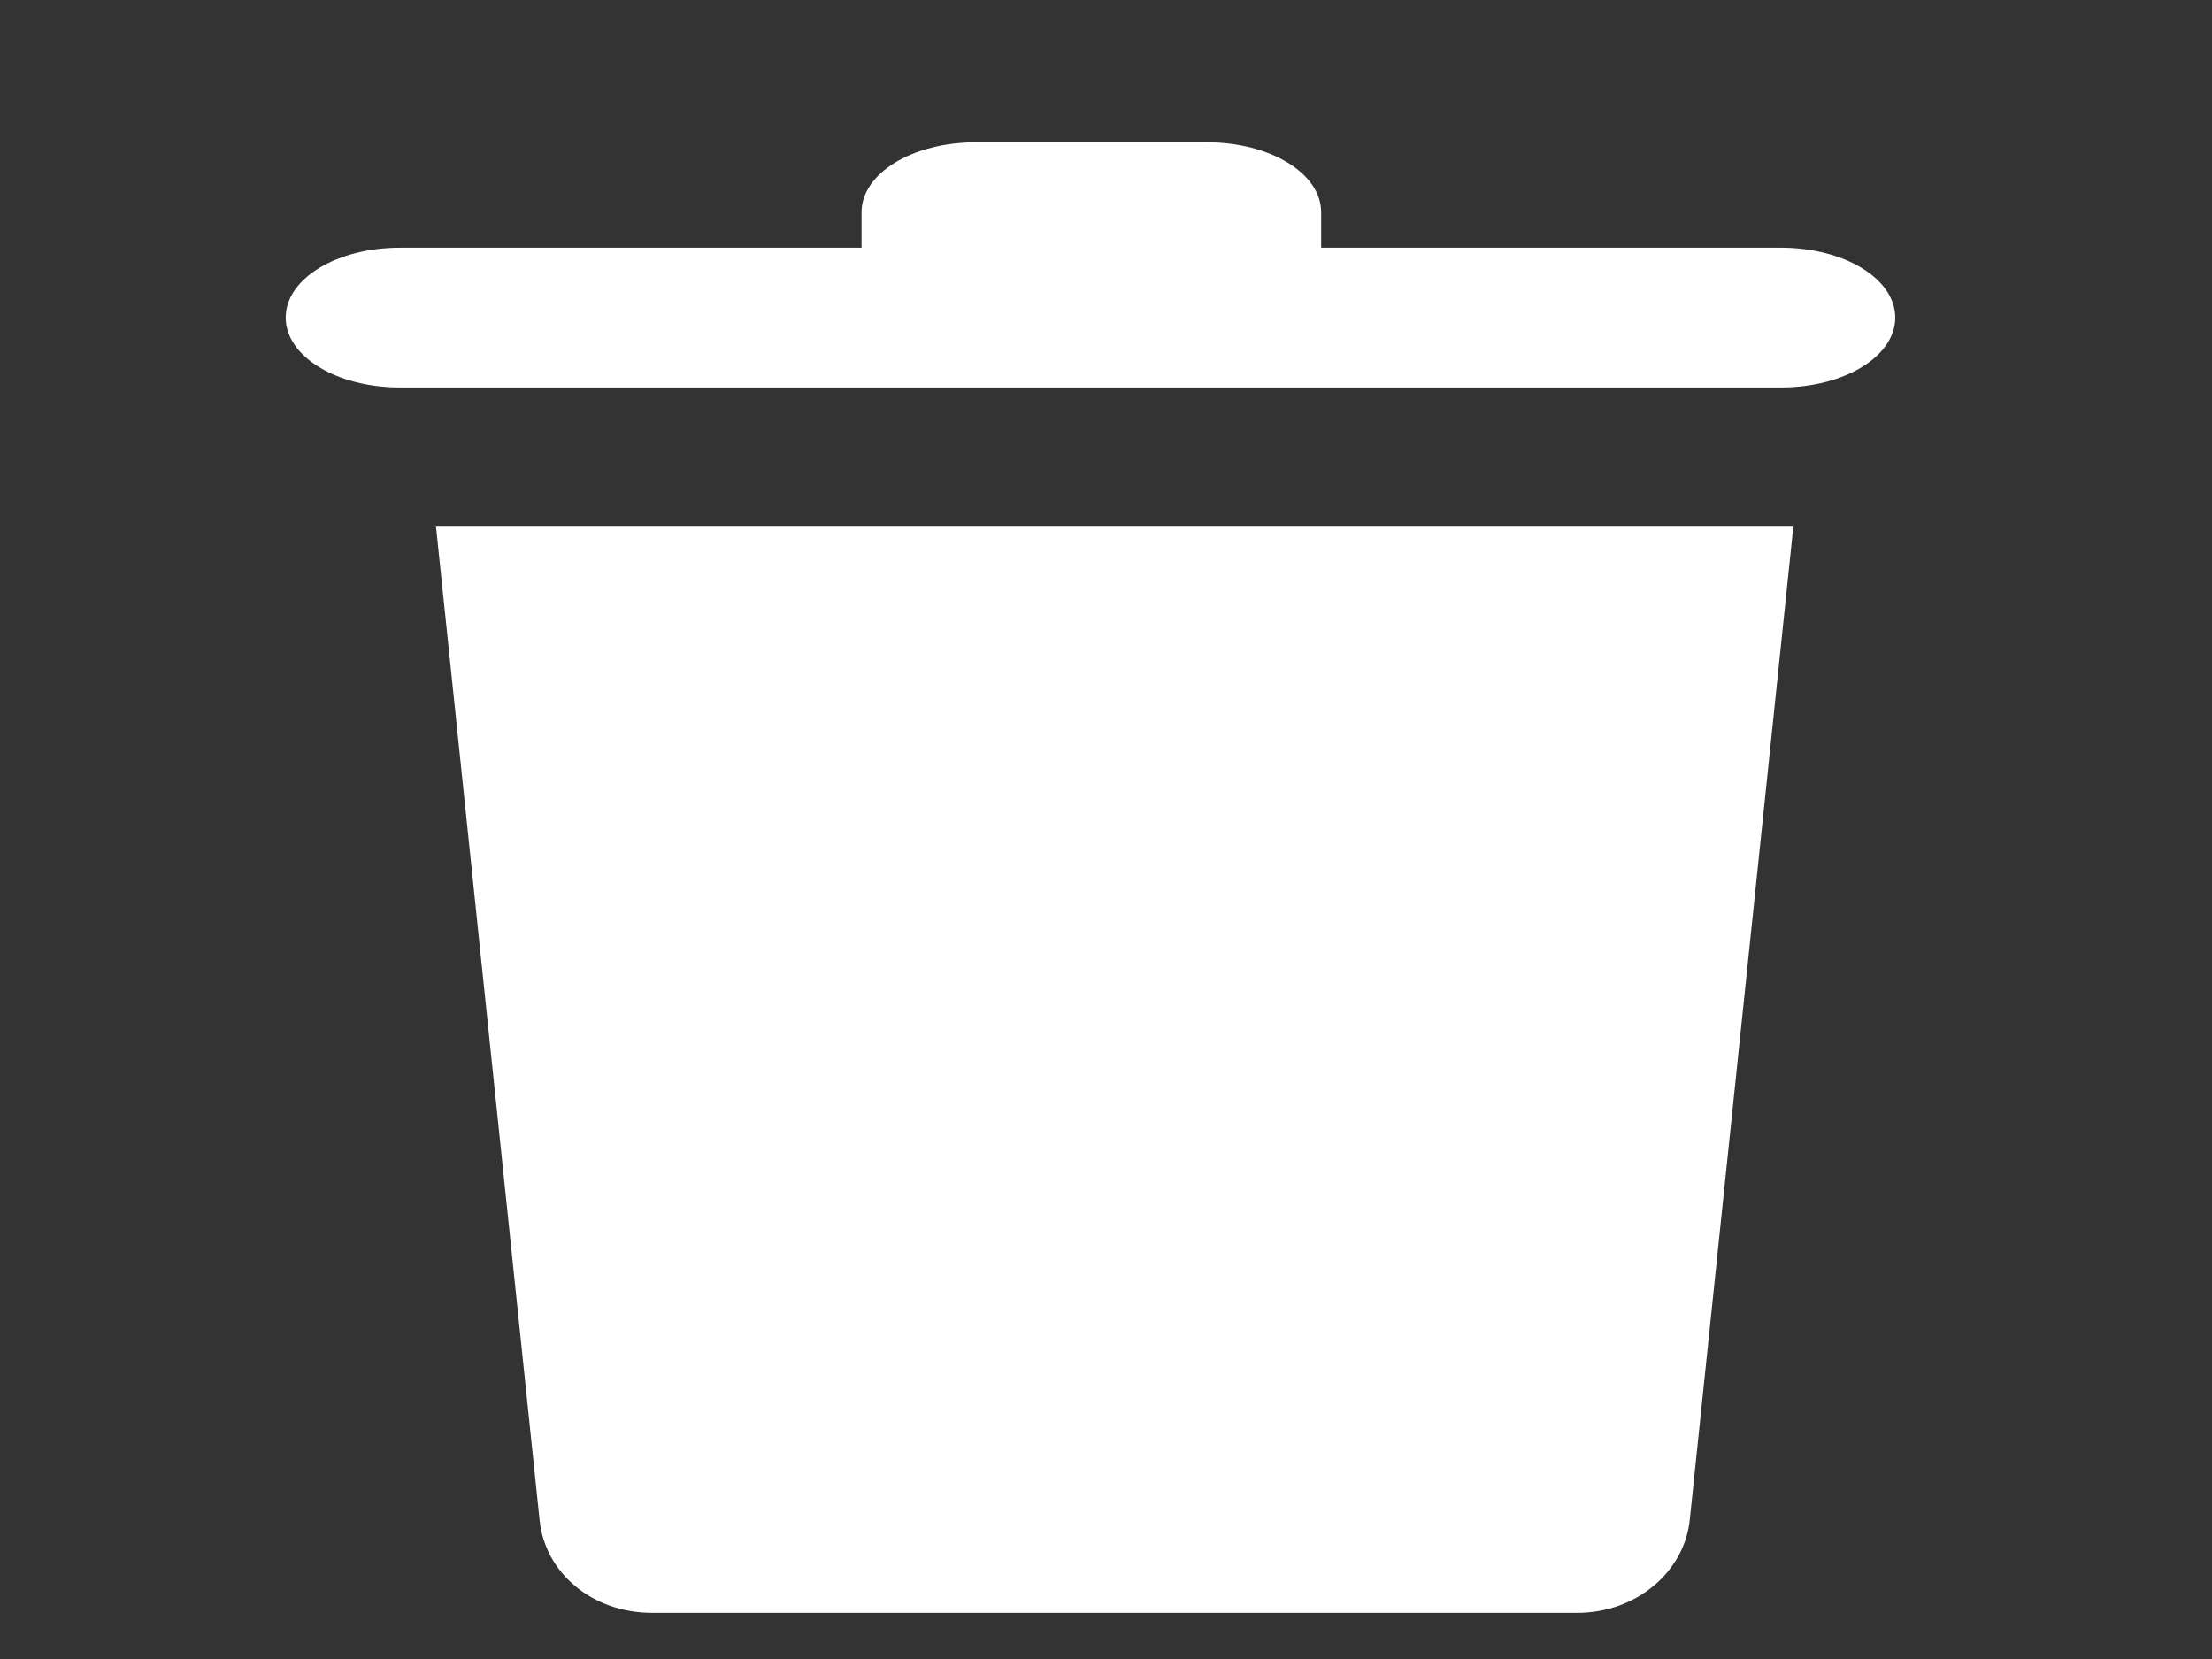 <?xml version="1.0"?>
<svg width="640" height="480" xmlns="http://www.w3.org/2000/svg" xmlns:svg="http://www.w3.org/2000/svg" xmlns:xlink="http://www.w3.org/1999/xlink">
 <rect width="100%" height="100%" fill="#333333" stroke="none"/>
 <!-- Created with SVG-edit - https://github.com/SVG-Edit/svgedit-->
 <defs>
  <symbol height="5" id="svg_1" viewBox="0 0 18 5" width="18" xmlns="http://www.w3.org/2000/svg">
   <path d="m16.72,1.9l-5.14,0l0,-0.64c0,-0.7 -0.569,-1.26 -1.28,-1.26l-2.58,0c-0.711,0 -1.28,0.56 -1.28,1.26l0,0.64l-5.16,0c-0.711,0 -1.28,0.56 -1.28,1.26c0,0.7 0.569,1.26 1.28,1.26l15.44,0c0.711,0 1.28,-0.56 1.28,-1.26c0,-0.7 -0.569,-1.26 -1.28,-1.26z" fill="white"/>
  </symbol>
  <symbol height="14" id="svg_4" viewBox="0 0 16 14" width="16" xmlns="http://www.w3.org/2000/svg">
   <path d="m1.458,12.86c0.061,0.66 0.609,1.14 1.28,1.14l10.524,0c0.67,0 1.219,-0.5 1.28,-1.14l1.178,-12.16l-15.44,0l1.178,12.16z" fill="white"/>
  </symbol>
 </defs>
 <g class="layer">
  <title>Layer 1</title>
  <use id="svg_2" transform="matrix(25.872 0 0 16.05 -376.649 -83.973)" x="17.753" xlink:href="#svg_1" y="7.797"/>
  <g id="svg_3"/>
  <use id="svg_5" transform="matrix(25.435 0 0 23.63 -358.694 -234.428)" x="18.782" xlink:href="#svg_4" y="15.669"/>
  <g id="svg_6"/>
  <g id="svg_8"/>
  <g id="svg_10"/>
 </g>
</svg>